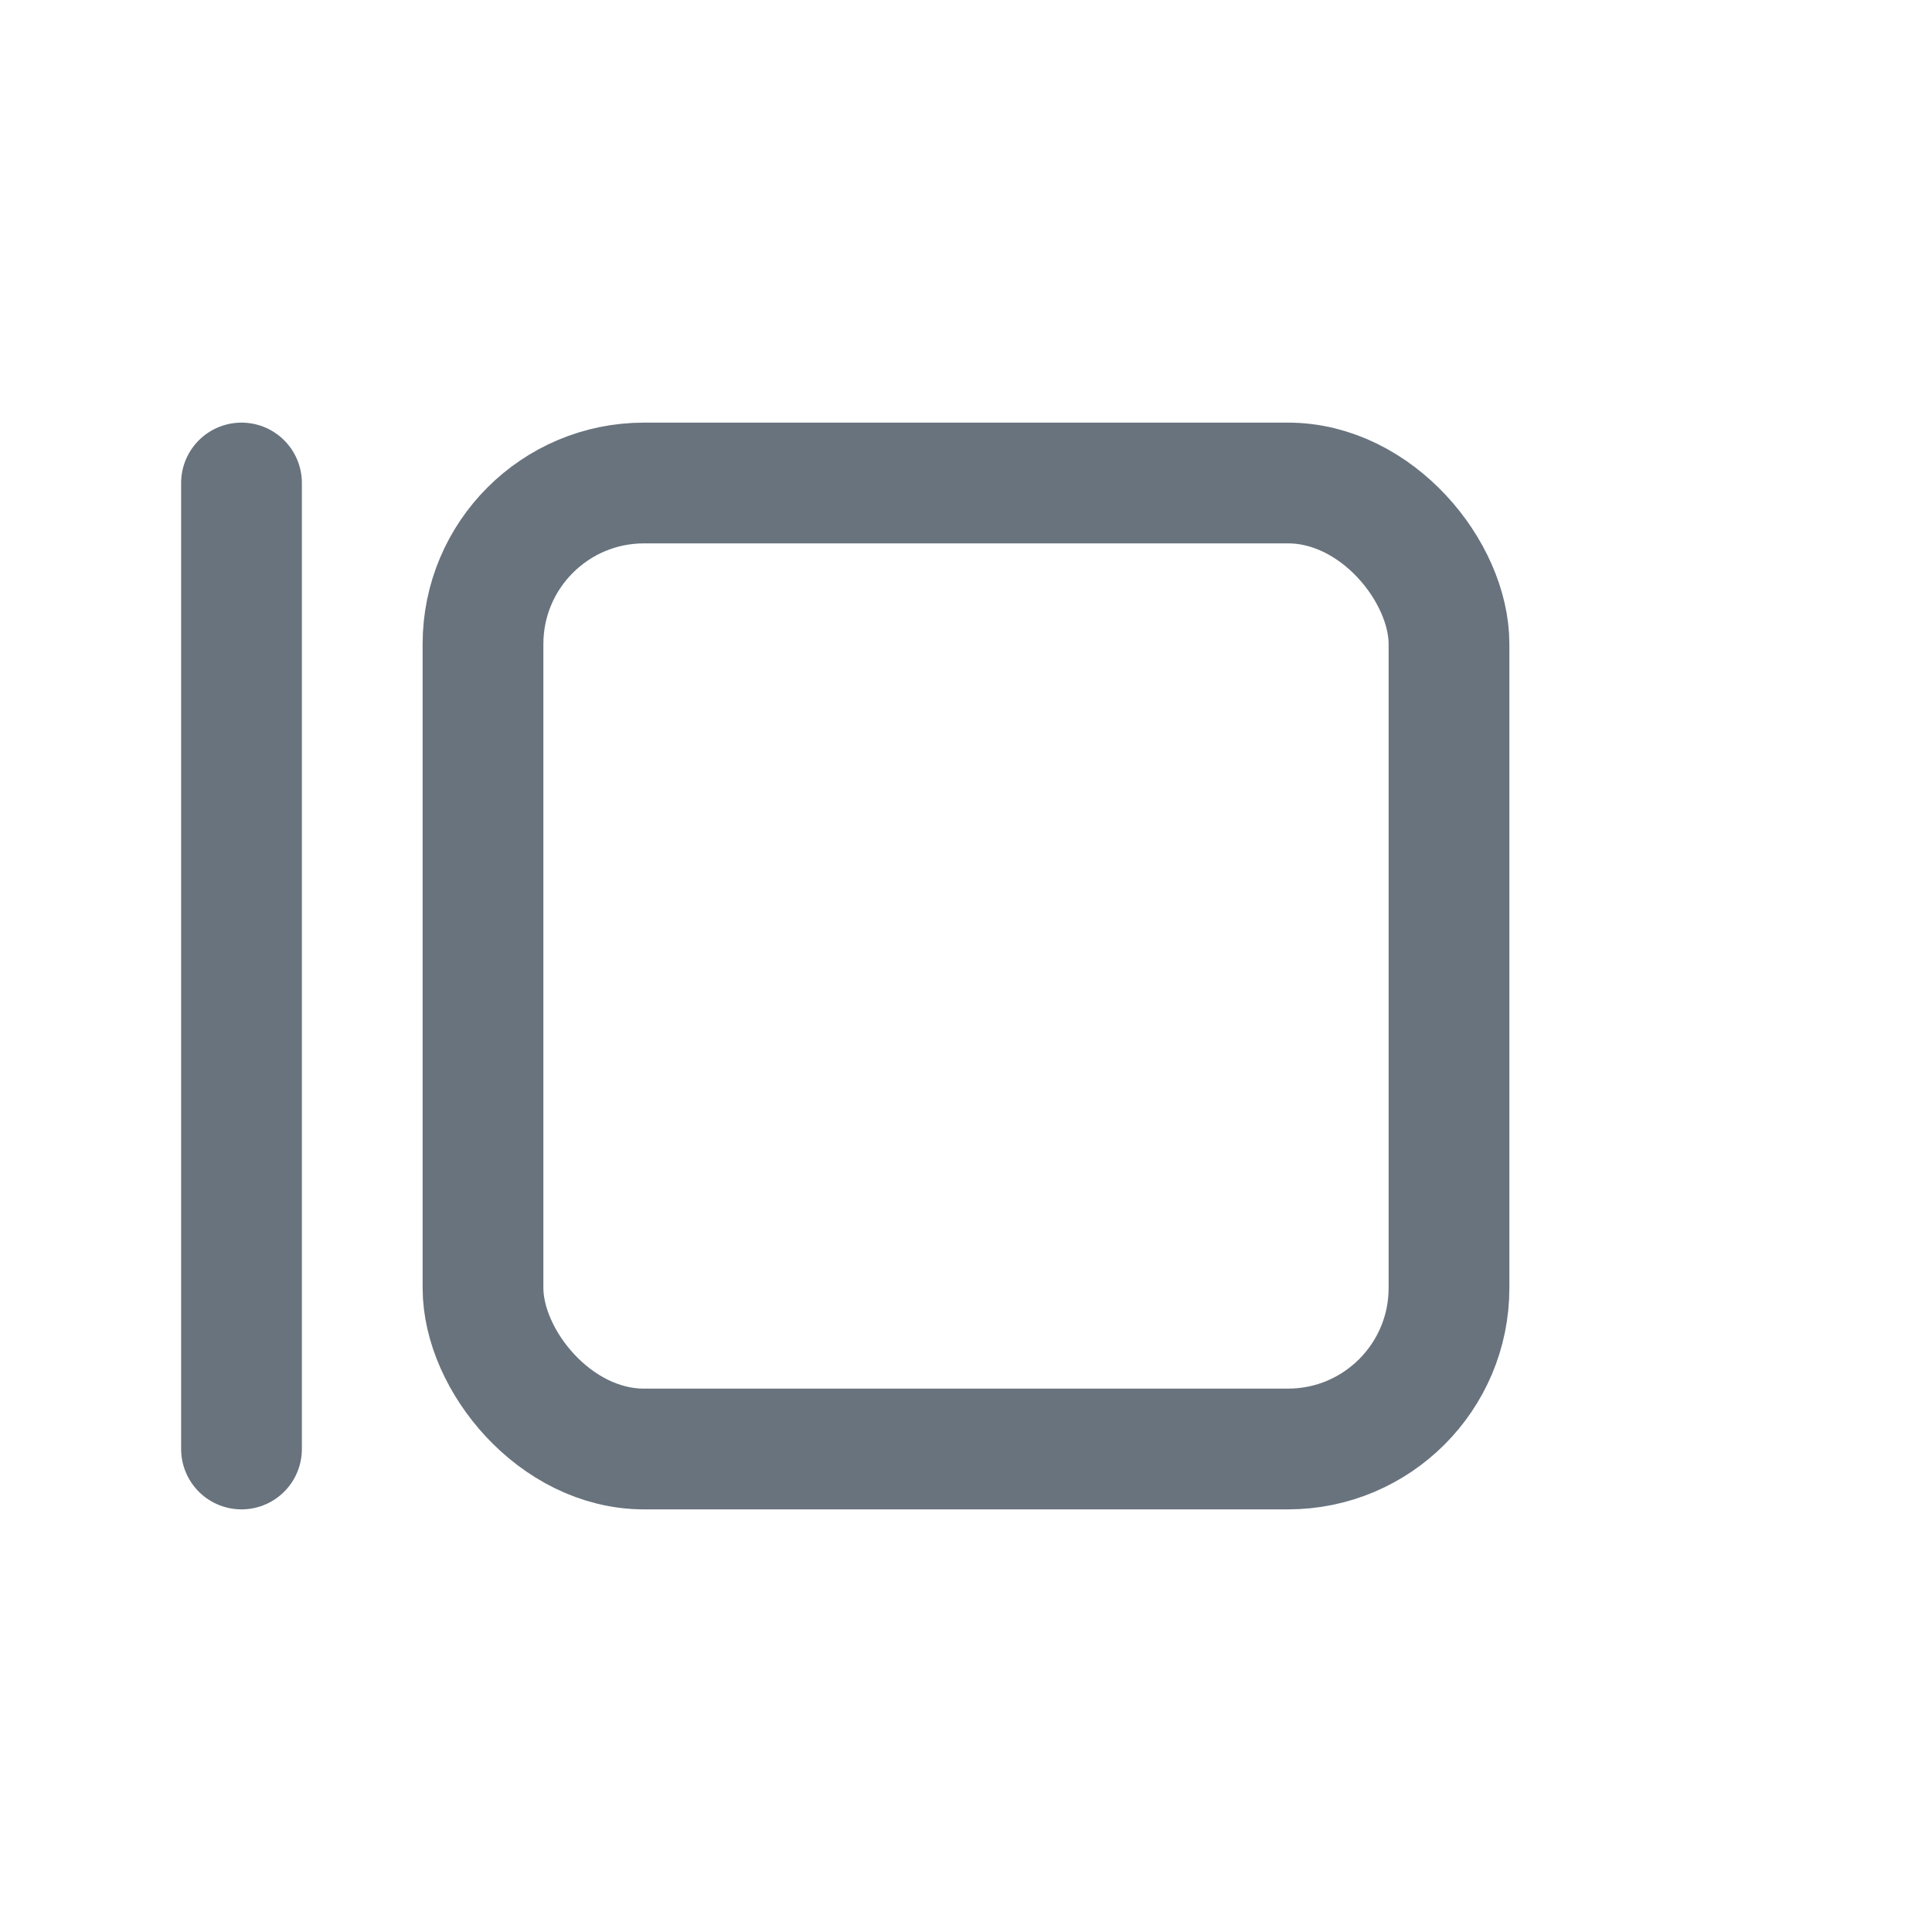 <svg width="24" height="24" viewBox="0 0 24 24" fill="none" xmlns="http://www.w3.org/2000/svg">
<g clip-path="url(#clip0_7507_1489)">
<rect x="6" y="6" width="12" height="12" rx="2" stroke="#68737D" stroke-width="1.5"/>
<path d="M3 18L3 6" stroke="#68737D" stroke-width="1.5" stroke-linecap="round"/>
</g>
<defs>
<clipPath id="clip0_7507_1489">
<rect width="24" height="24" fill="white"/>
</clipPath>
</defs>
</svg>
